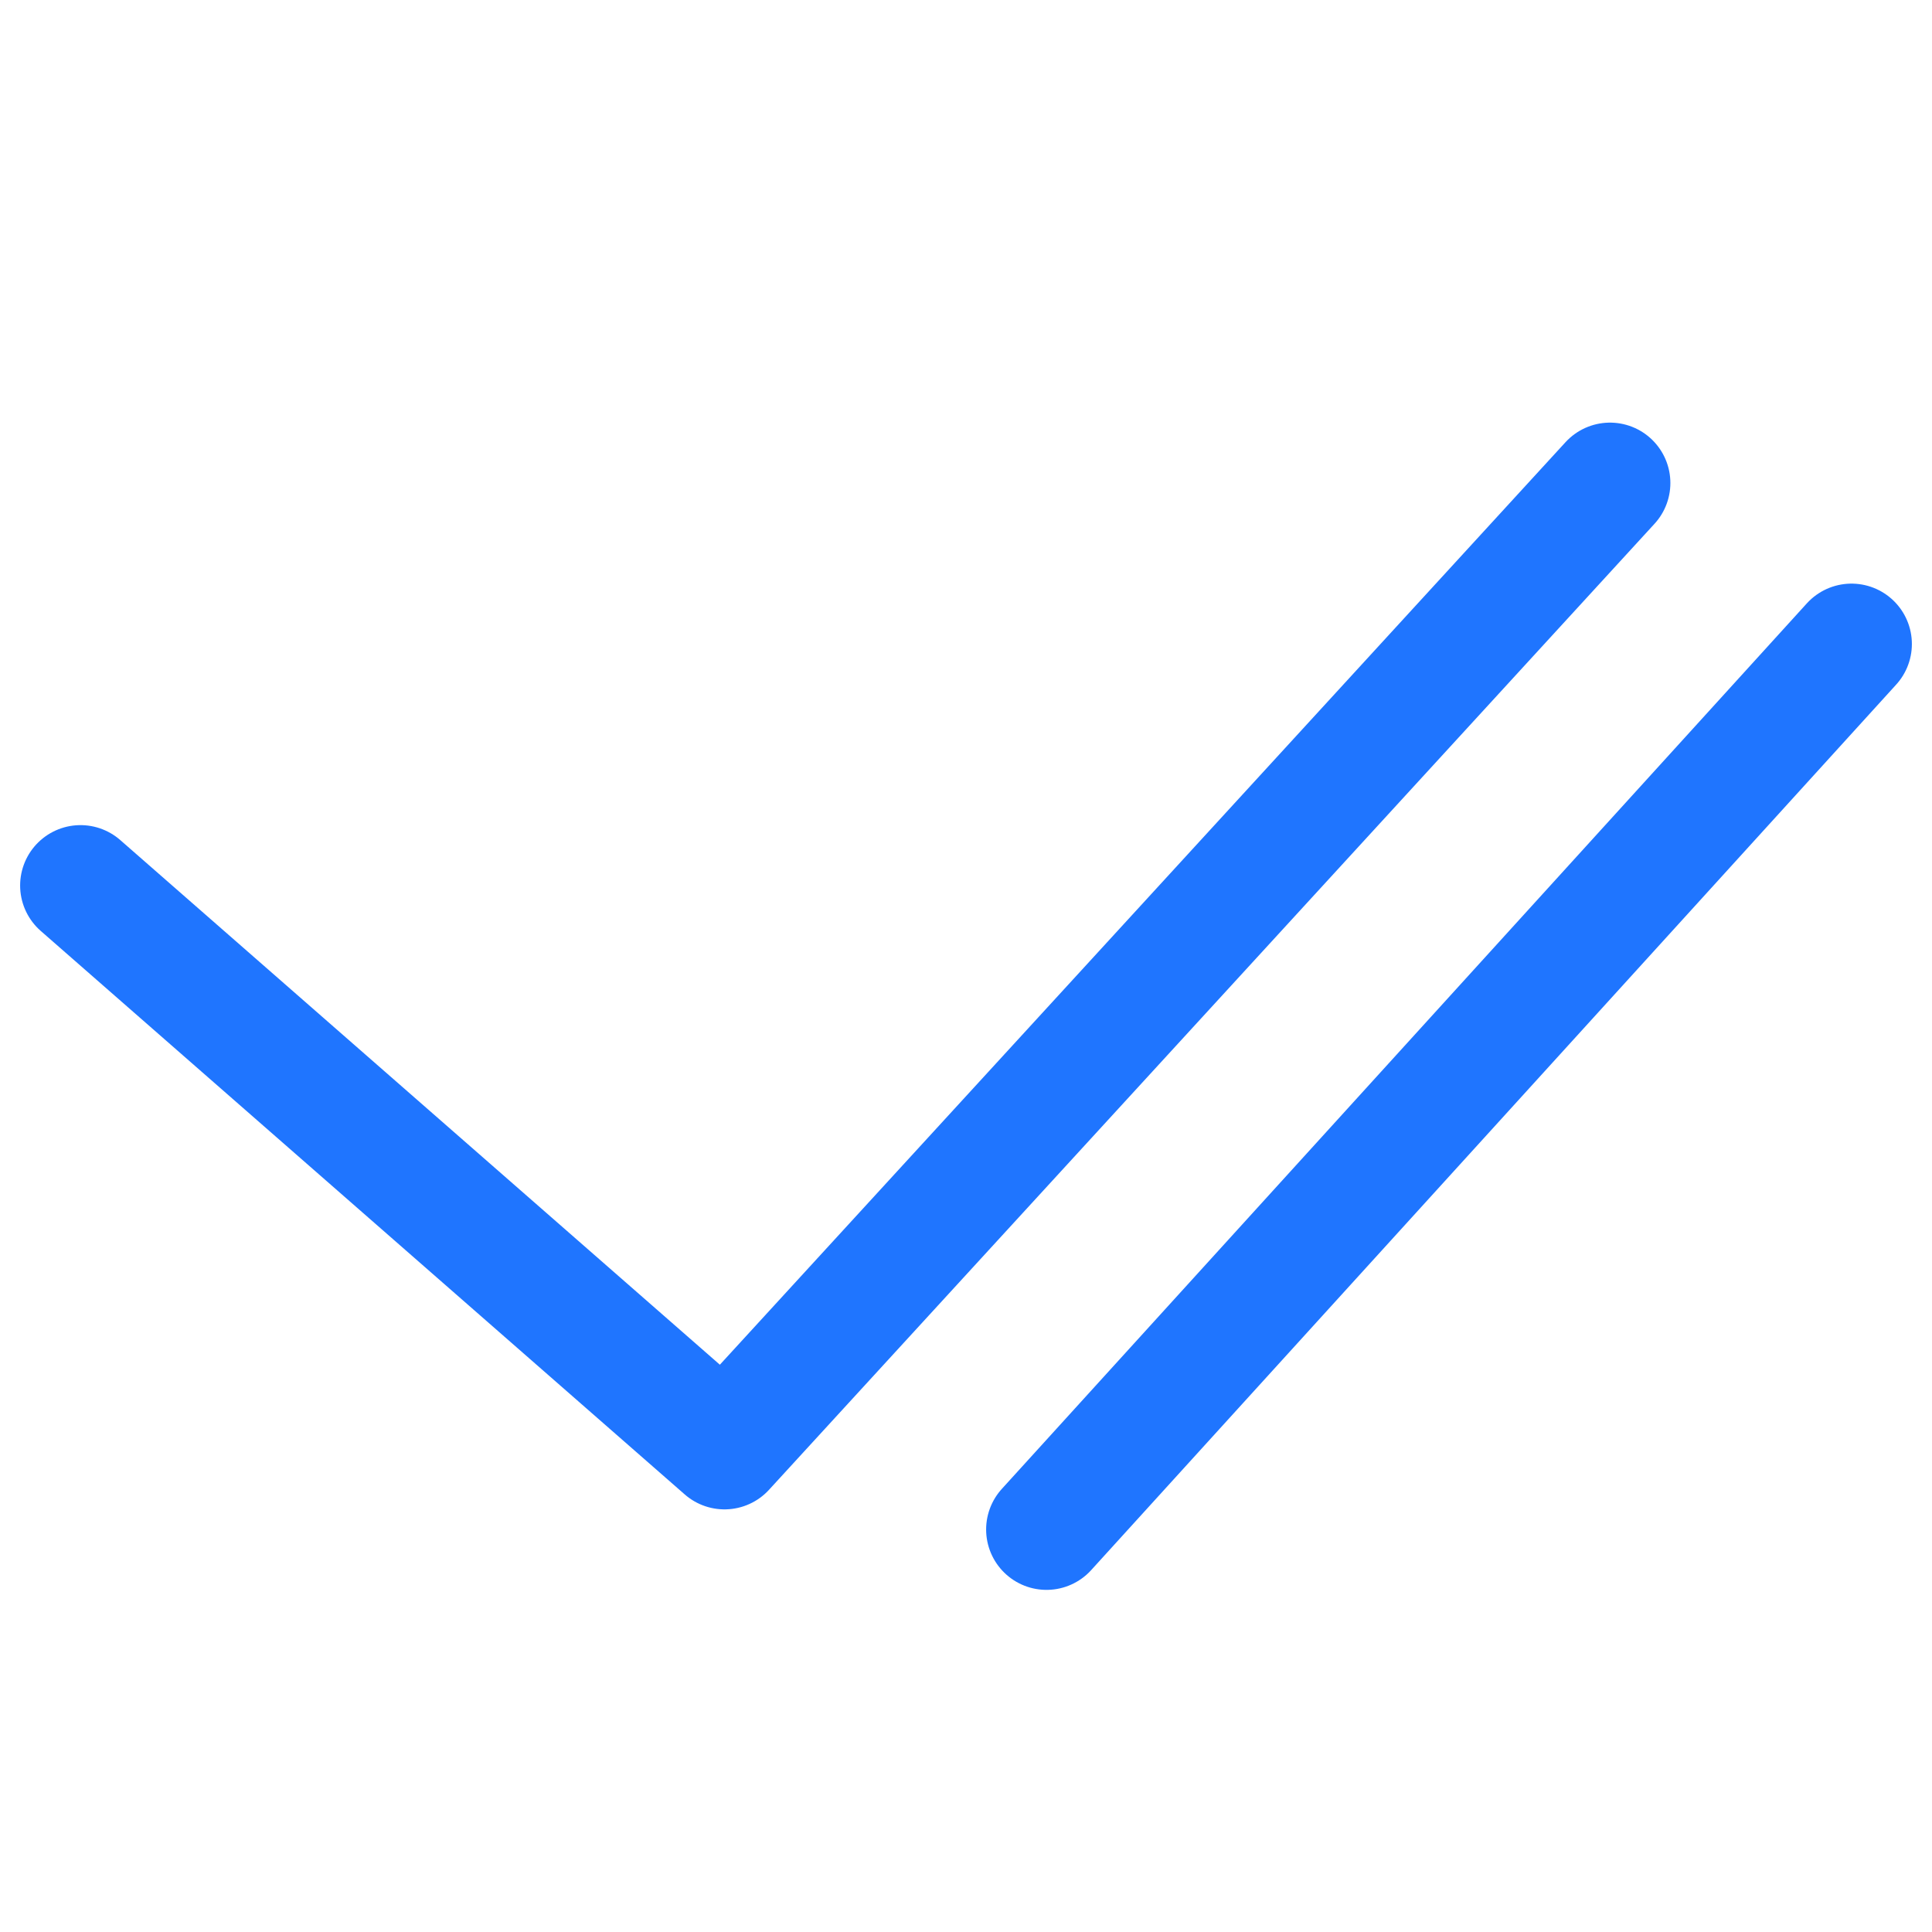 <svg width="24" height="24" viewBox="0 0 24 24" fill="none" xmlns="http://www.w3.org/2000/svg">
<path d="M1 11L9 18L20 6M13 19L23 8" stroke="#1F75FF" stroke-width="1.5" stroke-linecap="round" stroke-linejoin="round"/>
</svg>
